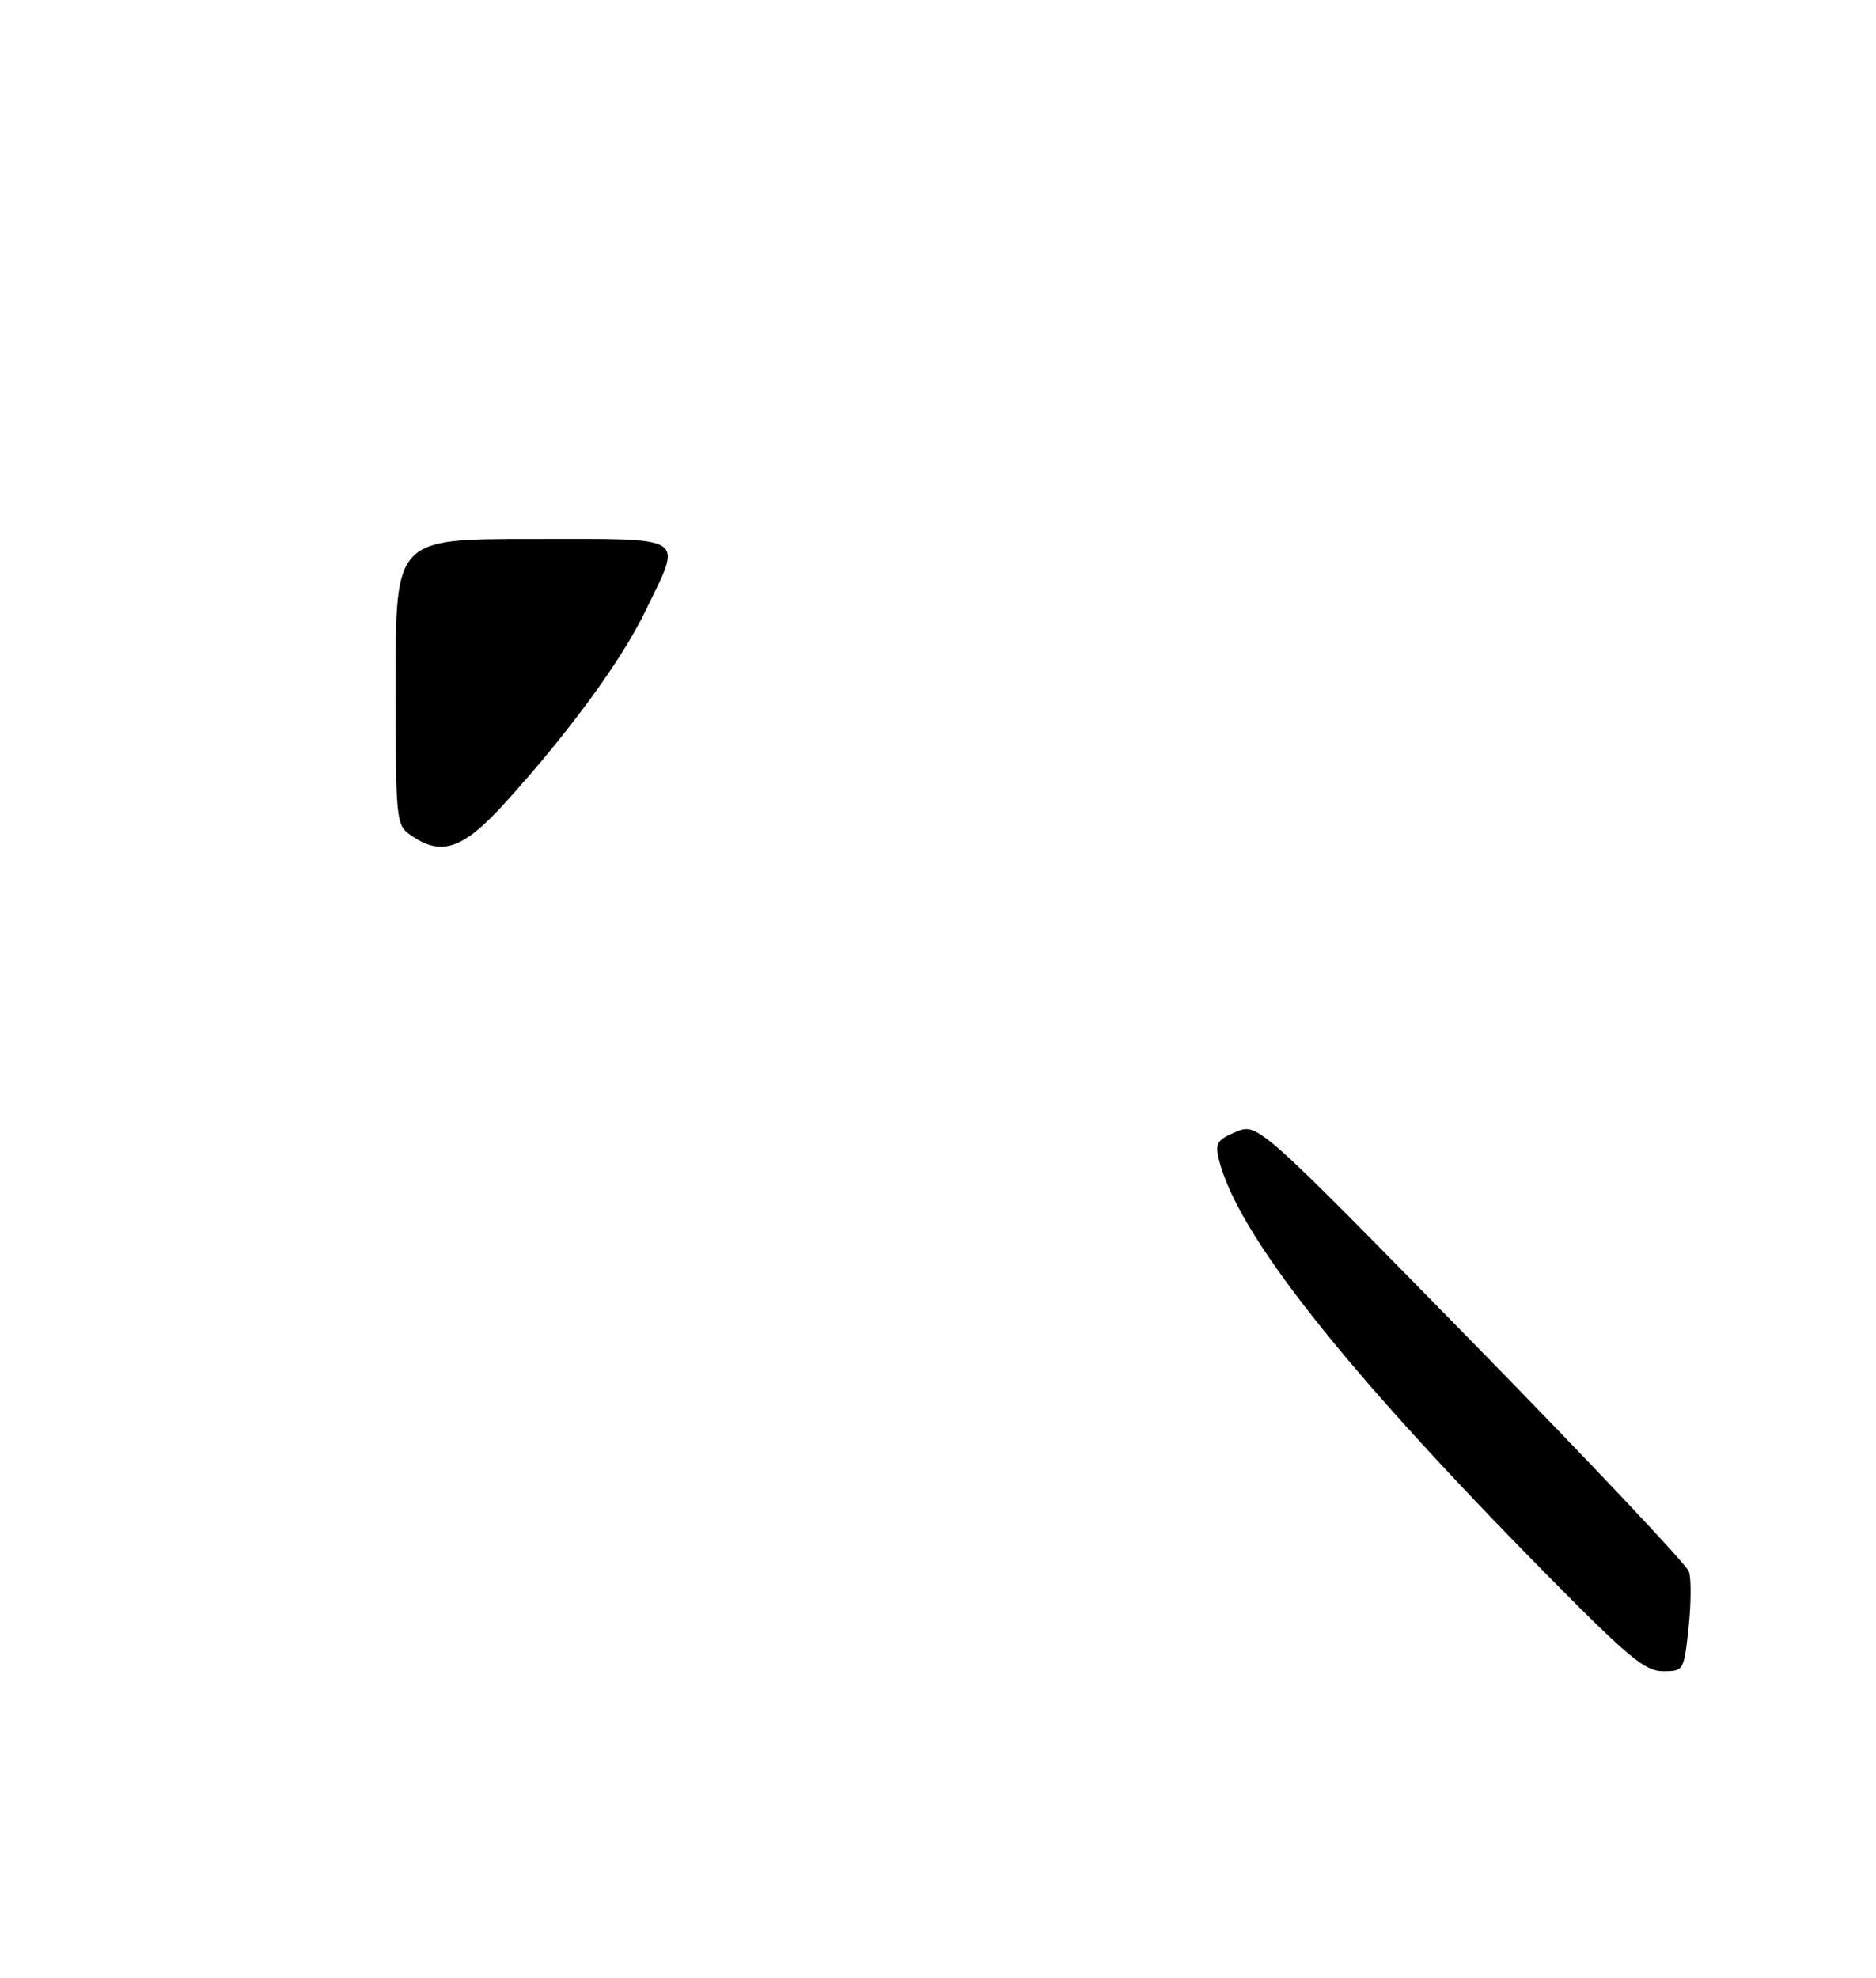 <?xml version="1.0" encoding="UTF-8" standalone="no"?>
<!DOCTYPE svg PUBLIC "-//W3C//DTD SVG 1.1//EN" "http://www.w3.org/Graphics/SVG/1.1/DTD/svg11.dtd" >
<svg xmlns="http://www.w3.org/2000/svg" xmlns:xlink="http://www.w3.org/1999/xlink" version="1.1" viewBox="0 0 275 290">
 <g >
 <path fill="currentColor"
d=" M 247.52 238.62 C 247.90 235.10 247.92 231.39 247.57 230.37 C 247.22 229.34 232.86 214.12 215.65 196.55 C 184.36 164.61 184.36 164.61 181.19 165.92 C 178.46 167.05 178.11 167.60 178.65 169.87 C 181.28 180.79 196.98 200.68 226.93 231.03 C 238.69 242.95 241.16 245.00 243.78 245.00 C 246.80 245.00 246.85 244.92 247.52 238.62 Z  M 60.22 122.44 C 58.05 120.92 58.00 120.45 58.00 99.94 C 58.00 79.00 58.00 79.00 78.00 79.00 C 101.19 79.00 100.06 78.29 94.63 89.53 C 91.09 96.86 83.28 107.53 73.90 117.84 C 67.85 124.50 64.68 125.57 60.22 122.44 Z "/>
</g>
</svg>